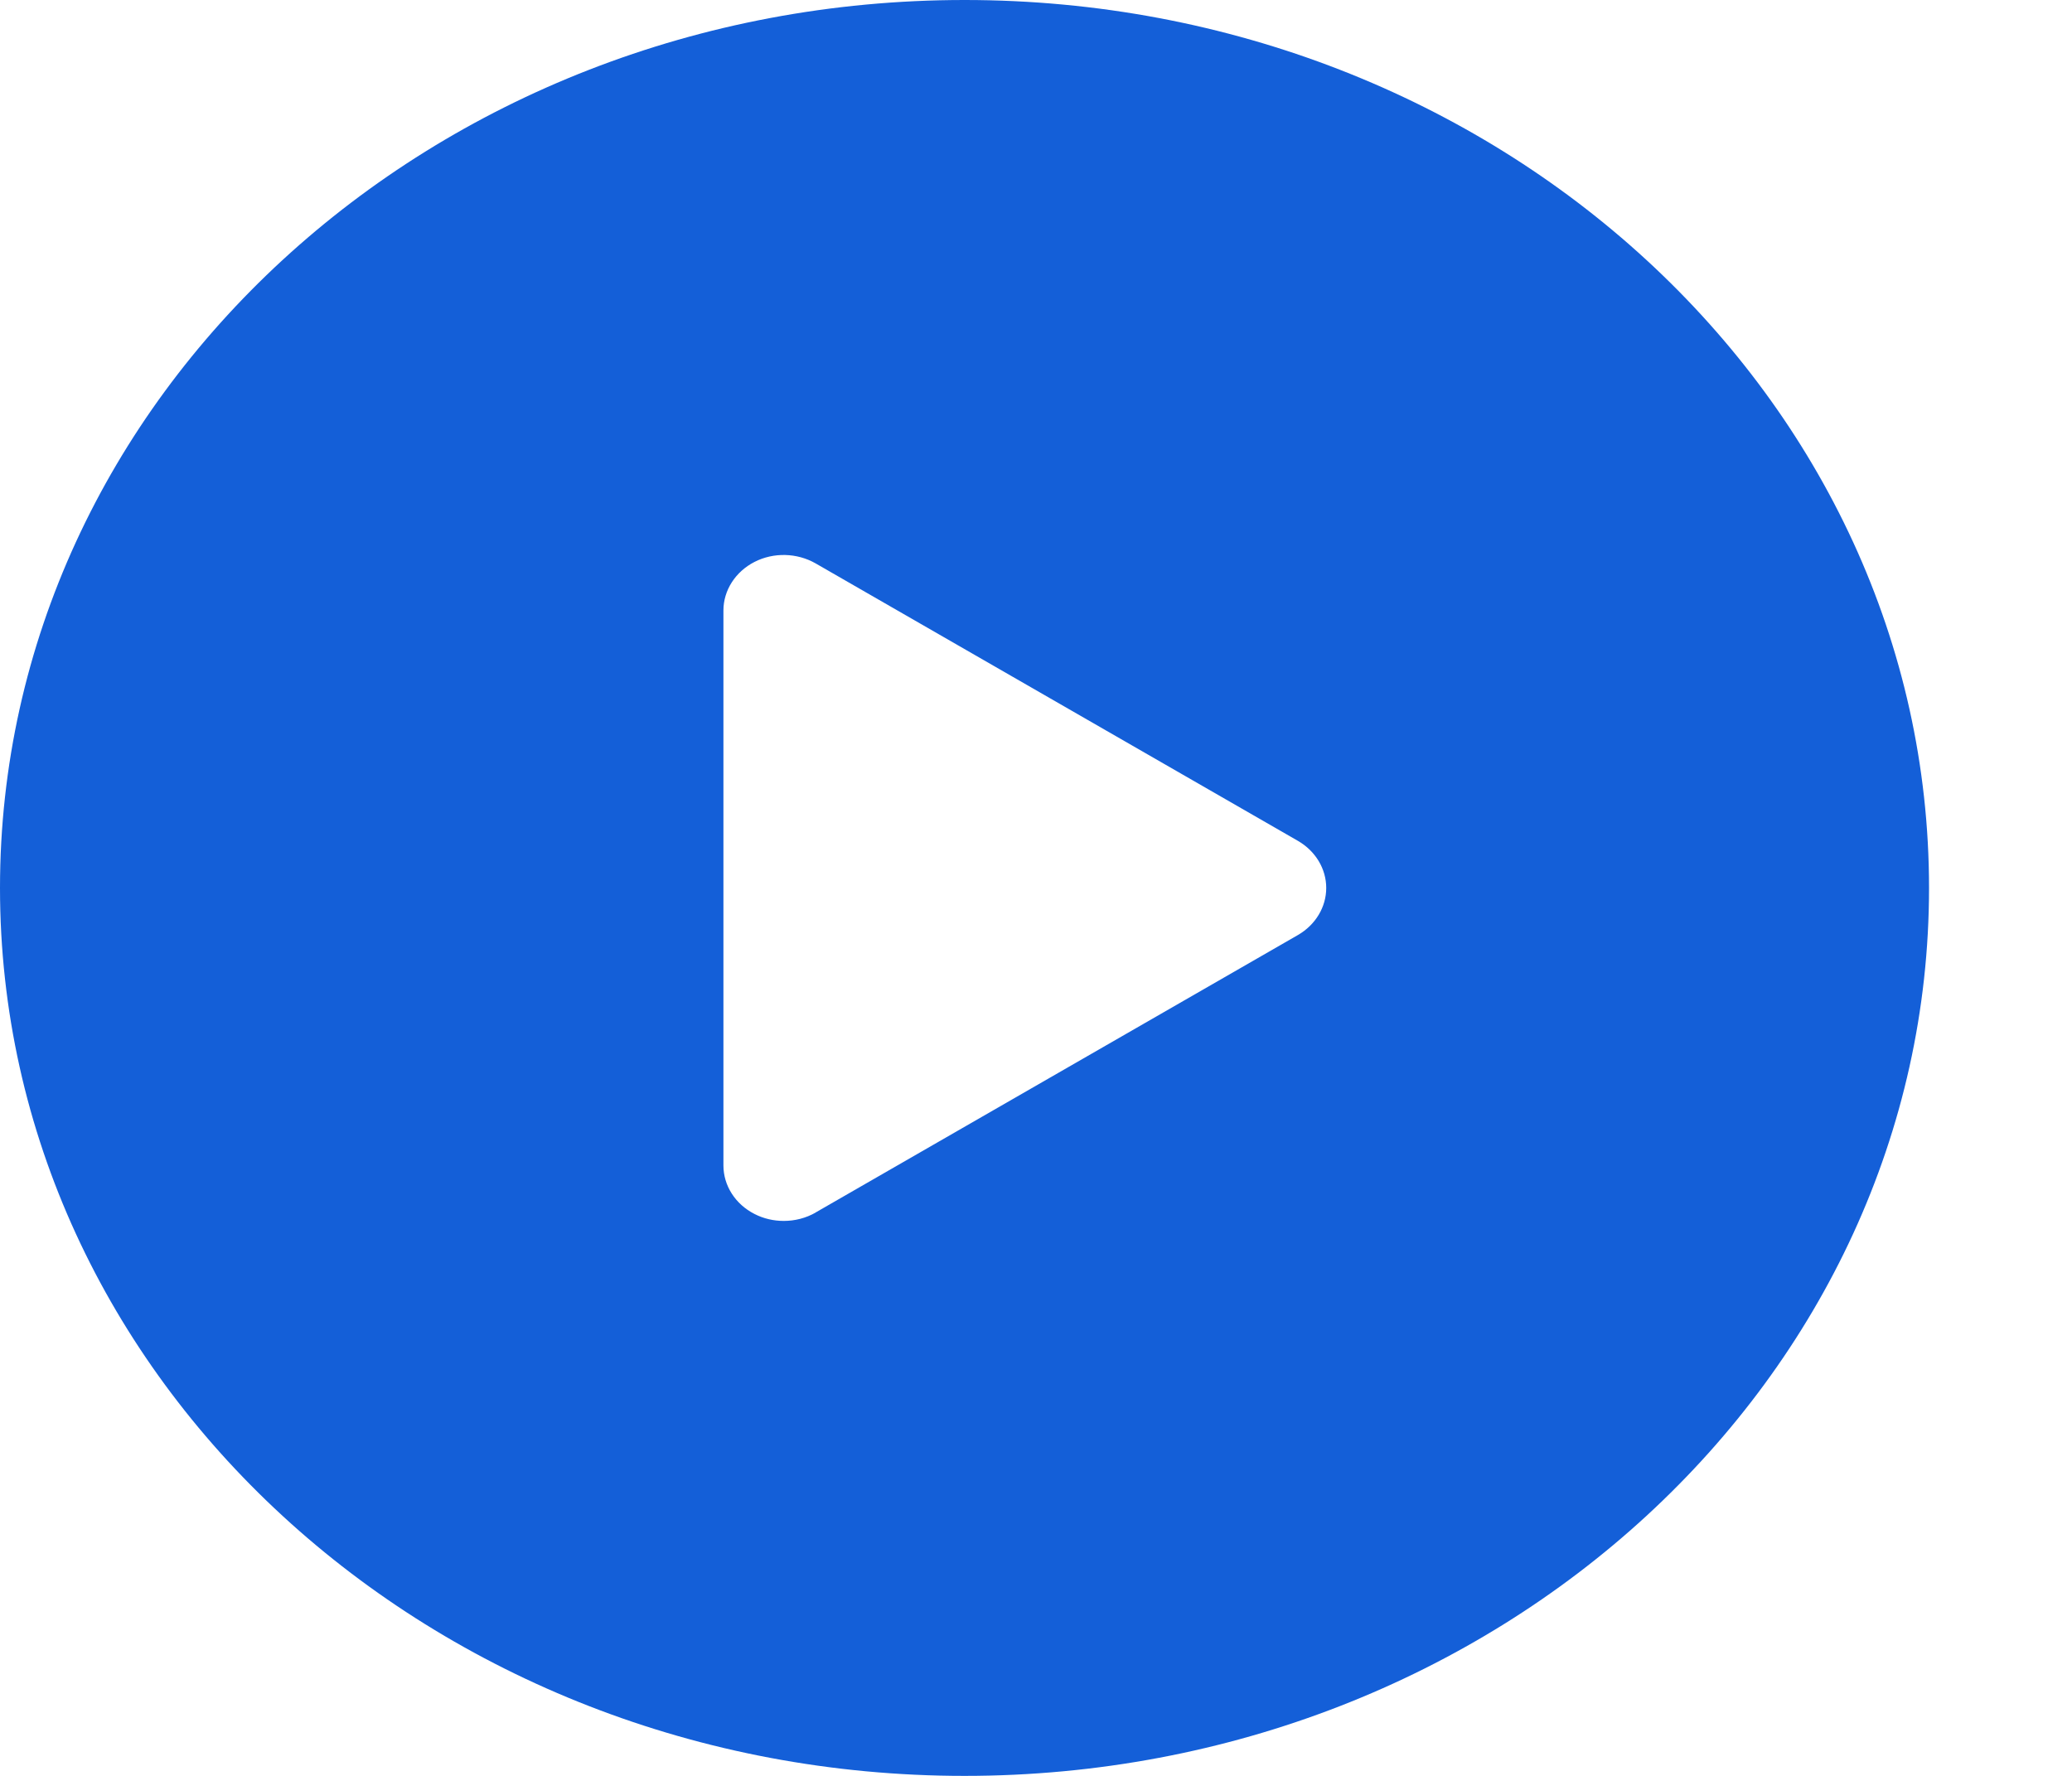 <svg fill="none" height="12" viewBox="0 0 14 12" width="14" xmlns="http://www.w3.org/2000/svg"><path clip-rule="evenodd" d="m0 6c0-3.314 2.918-6 6.517-6s6.517 2.686 6.517 6-2.918 6-6.517 6-6.517-2.686-6.517-6zm5.511 2.193 3.259-1.875c.119-.069.191-.189.191-.318s-.072-.249-.191-.318l-3.259-1.875c-.126-.072-.284-.076-.413-.01-.129.066-.21.192-.21.328v3.75c0 .136.08.262.21.328.062.032.13.047.198.047.075 0 .15-.019.216-.057z" fill="#145fd8" fill-rule="evenodd"/></svg>